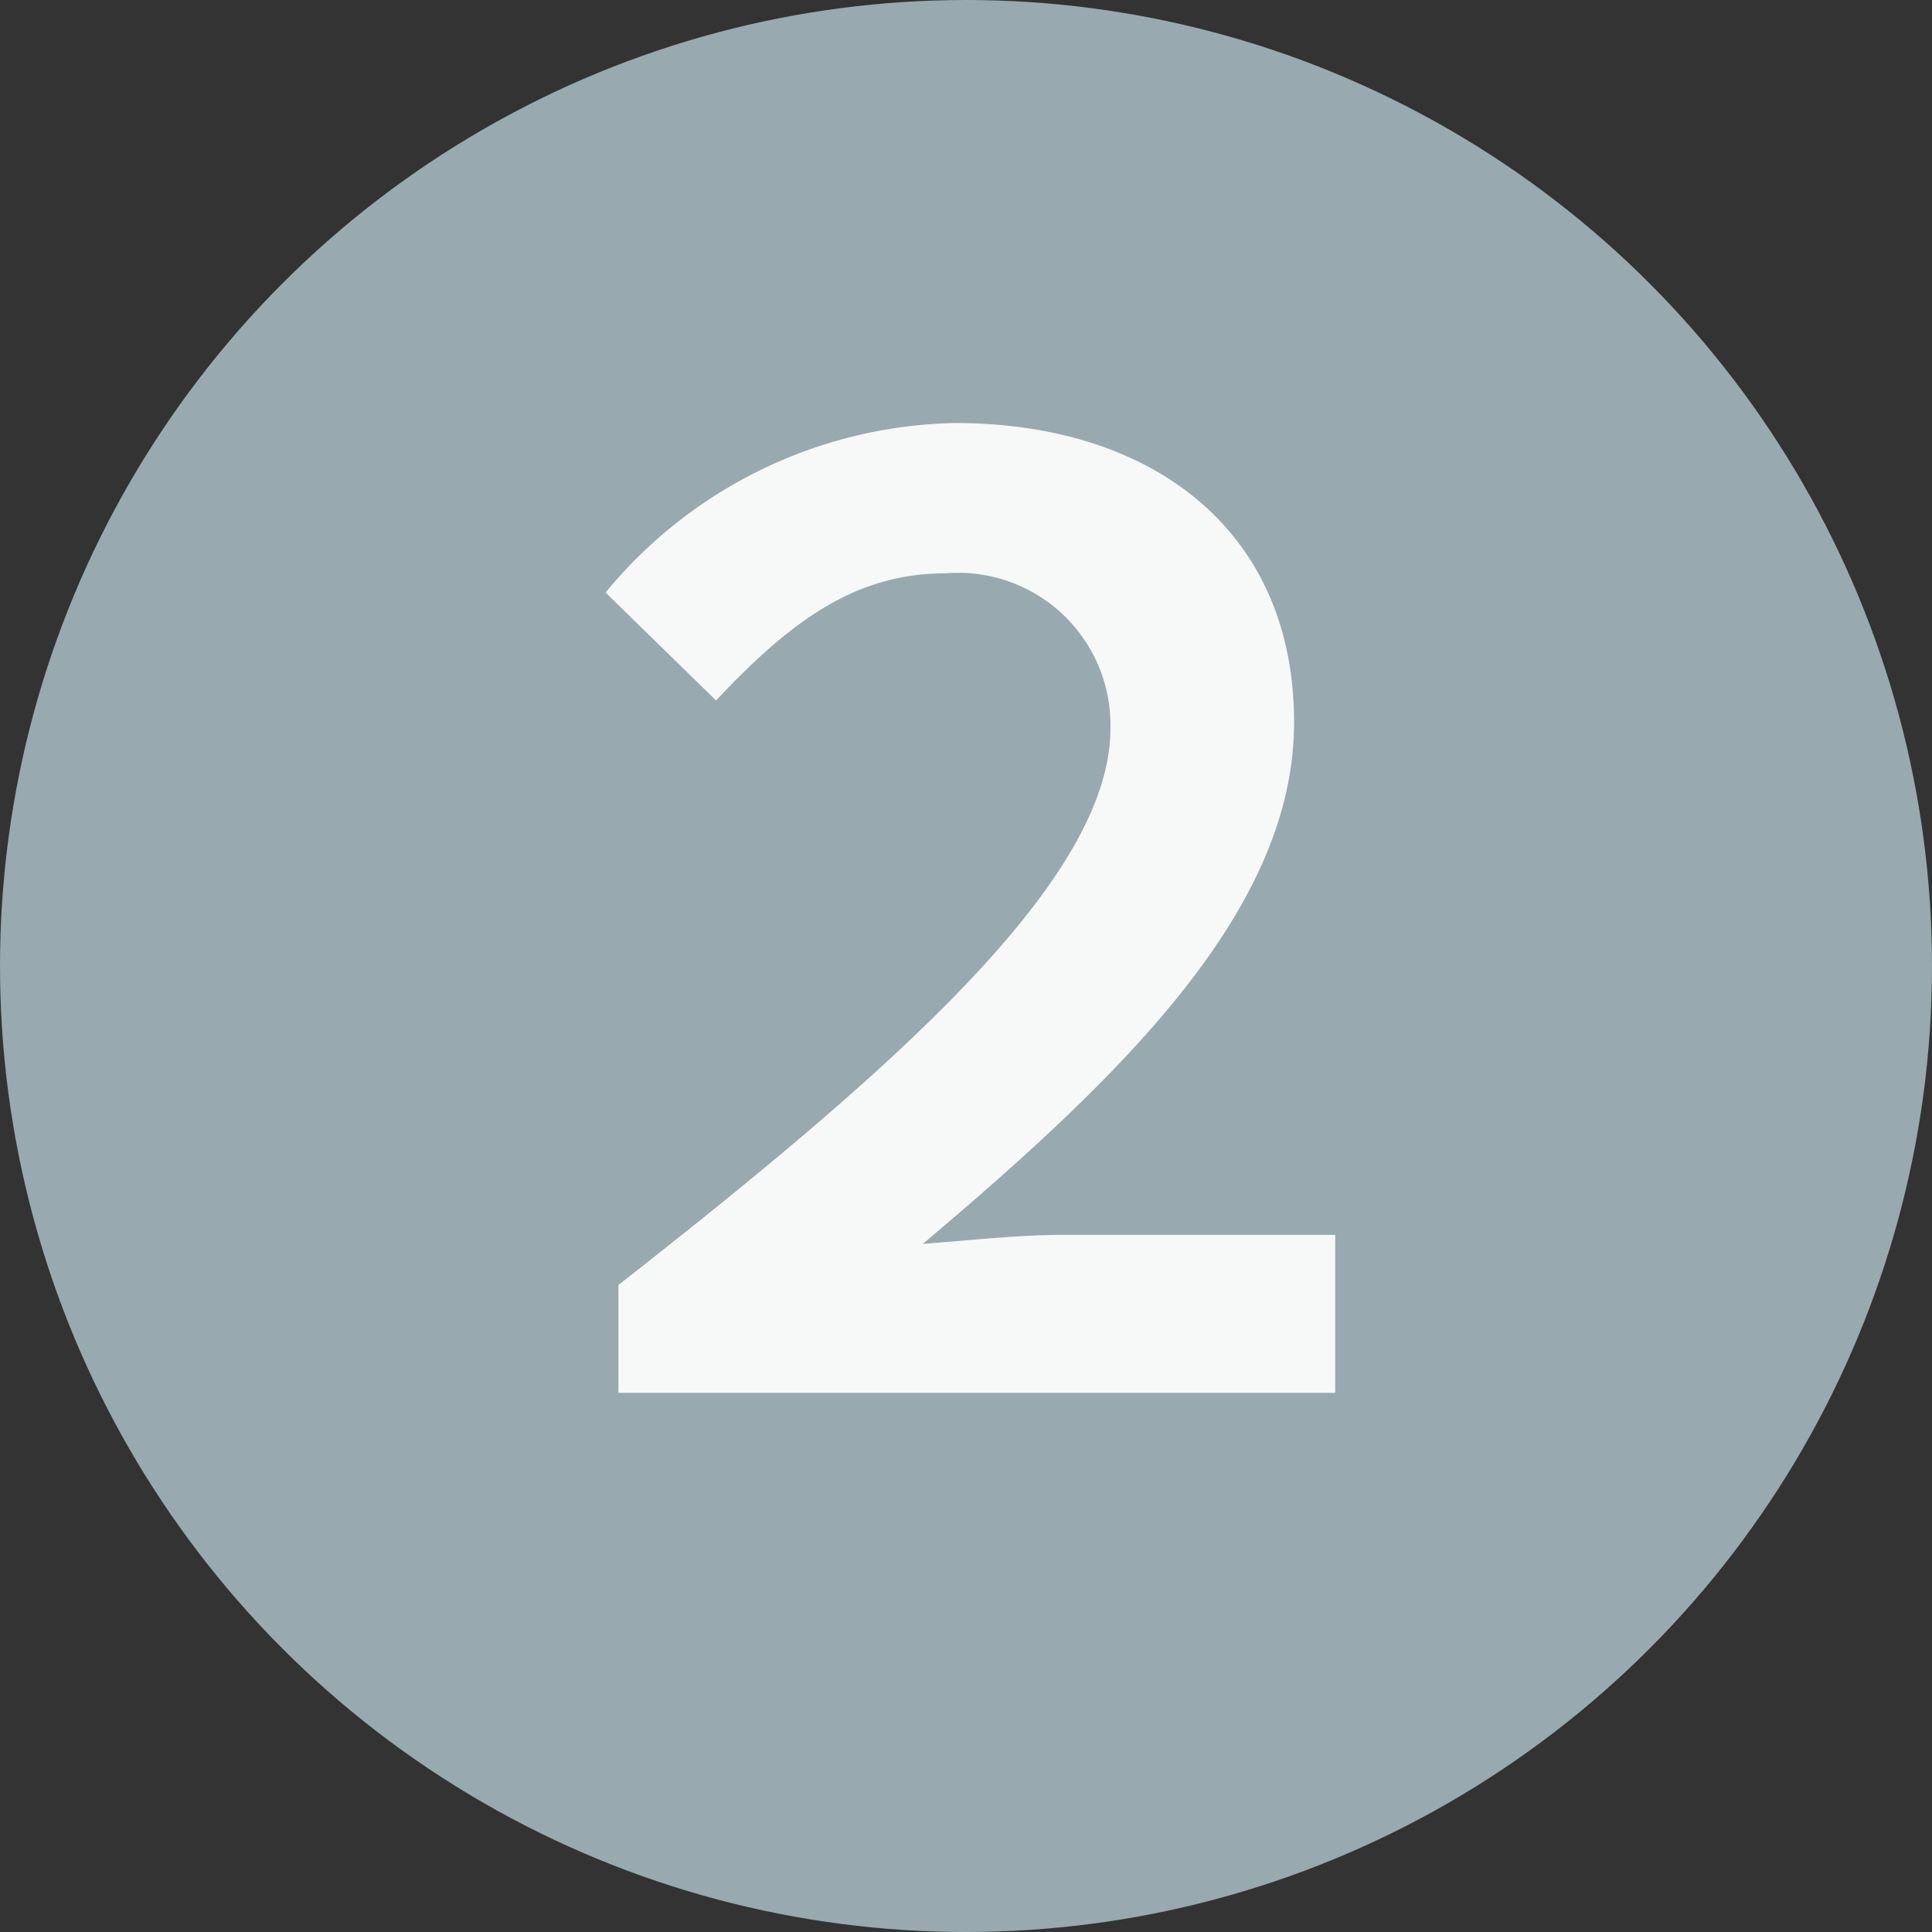 <svg id="圖層_1" data-name="圖層 1" xmlns="http://www.w3.org/2000/svg" viewBox="0 0 34.584 34.584"><rect x="0" y="0" width="34.584" height="34.584" fill="#333333" stroke="none"/><defs><style>.cls-1{fill:#98a9af;}.cls-2{fill:#f7f8f8;}</style></defs><title>num02</title><circle class="cls-1" cx="17.292" cy="17.292" r="17.292"/><path class="cls-2" d="M412.462,296.014c4.875-3.817,8.807-7.243,8.807-9.957a2.724,2.724,0,0,0-2.943-2.782c-1.587,0-2.736.805-4.116,2.276l-1.978-1.932a8.306,8.306,0,0,1,6.254-3.035c3.518,0,6.071,1.909,6.071,5.358,0,3.311-2.989,6.254-6.646,9.336.92-.069,1.702-.161,2.529-.161H425.293v2.828H412.462Z" transform="translate(-401.392 -273.012)"/></svg>
